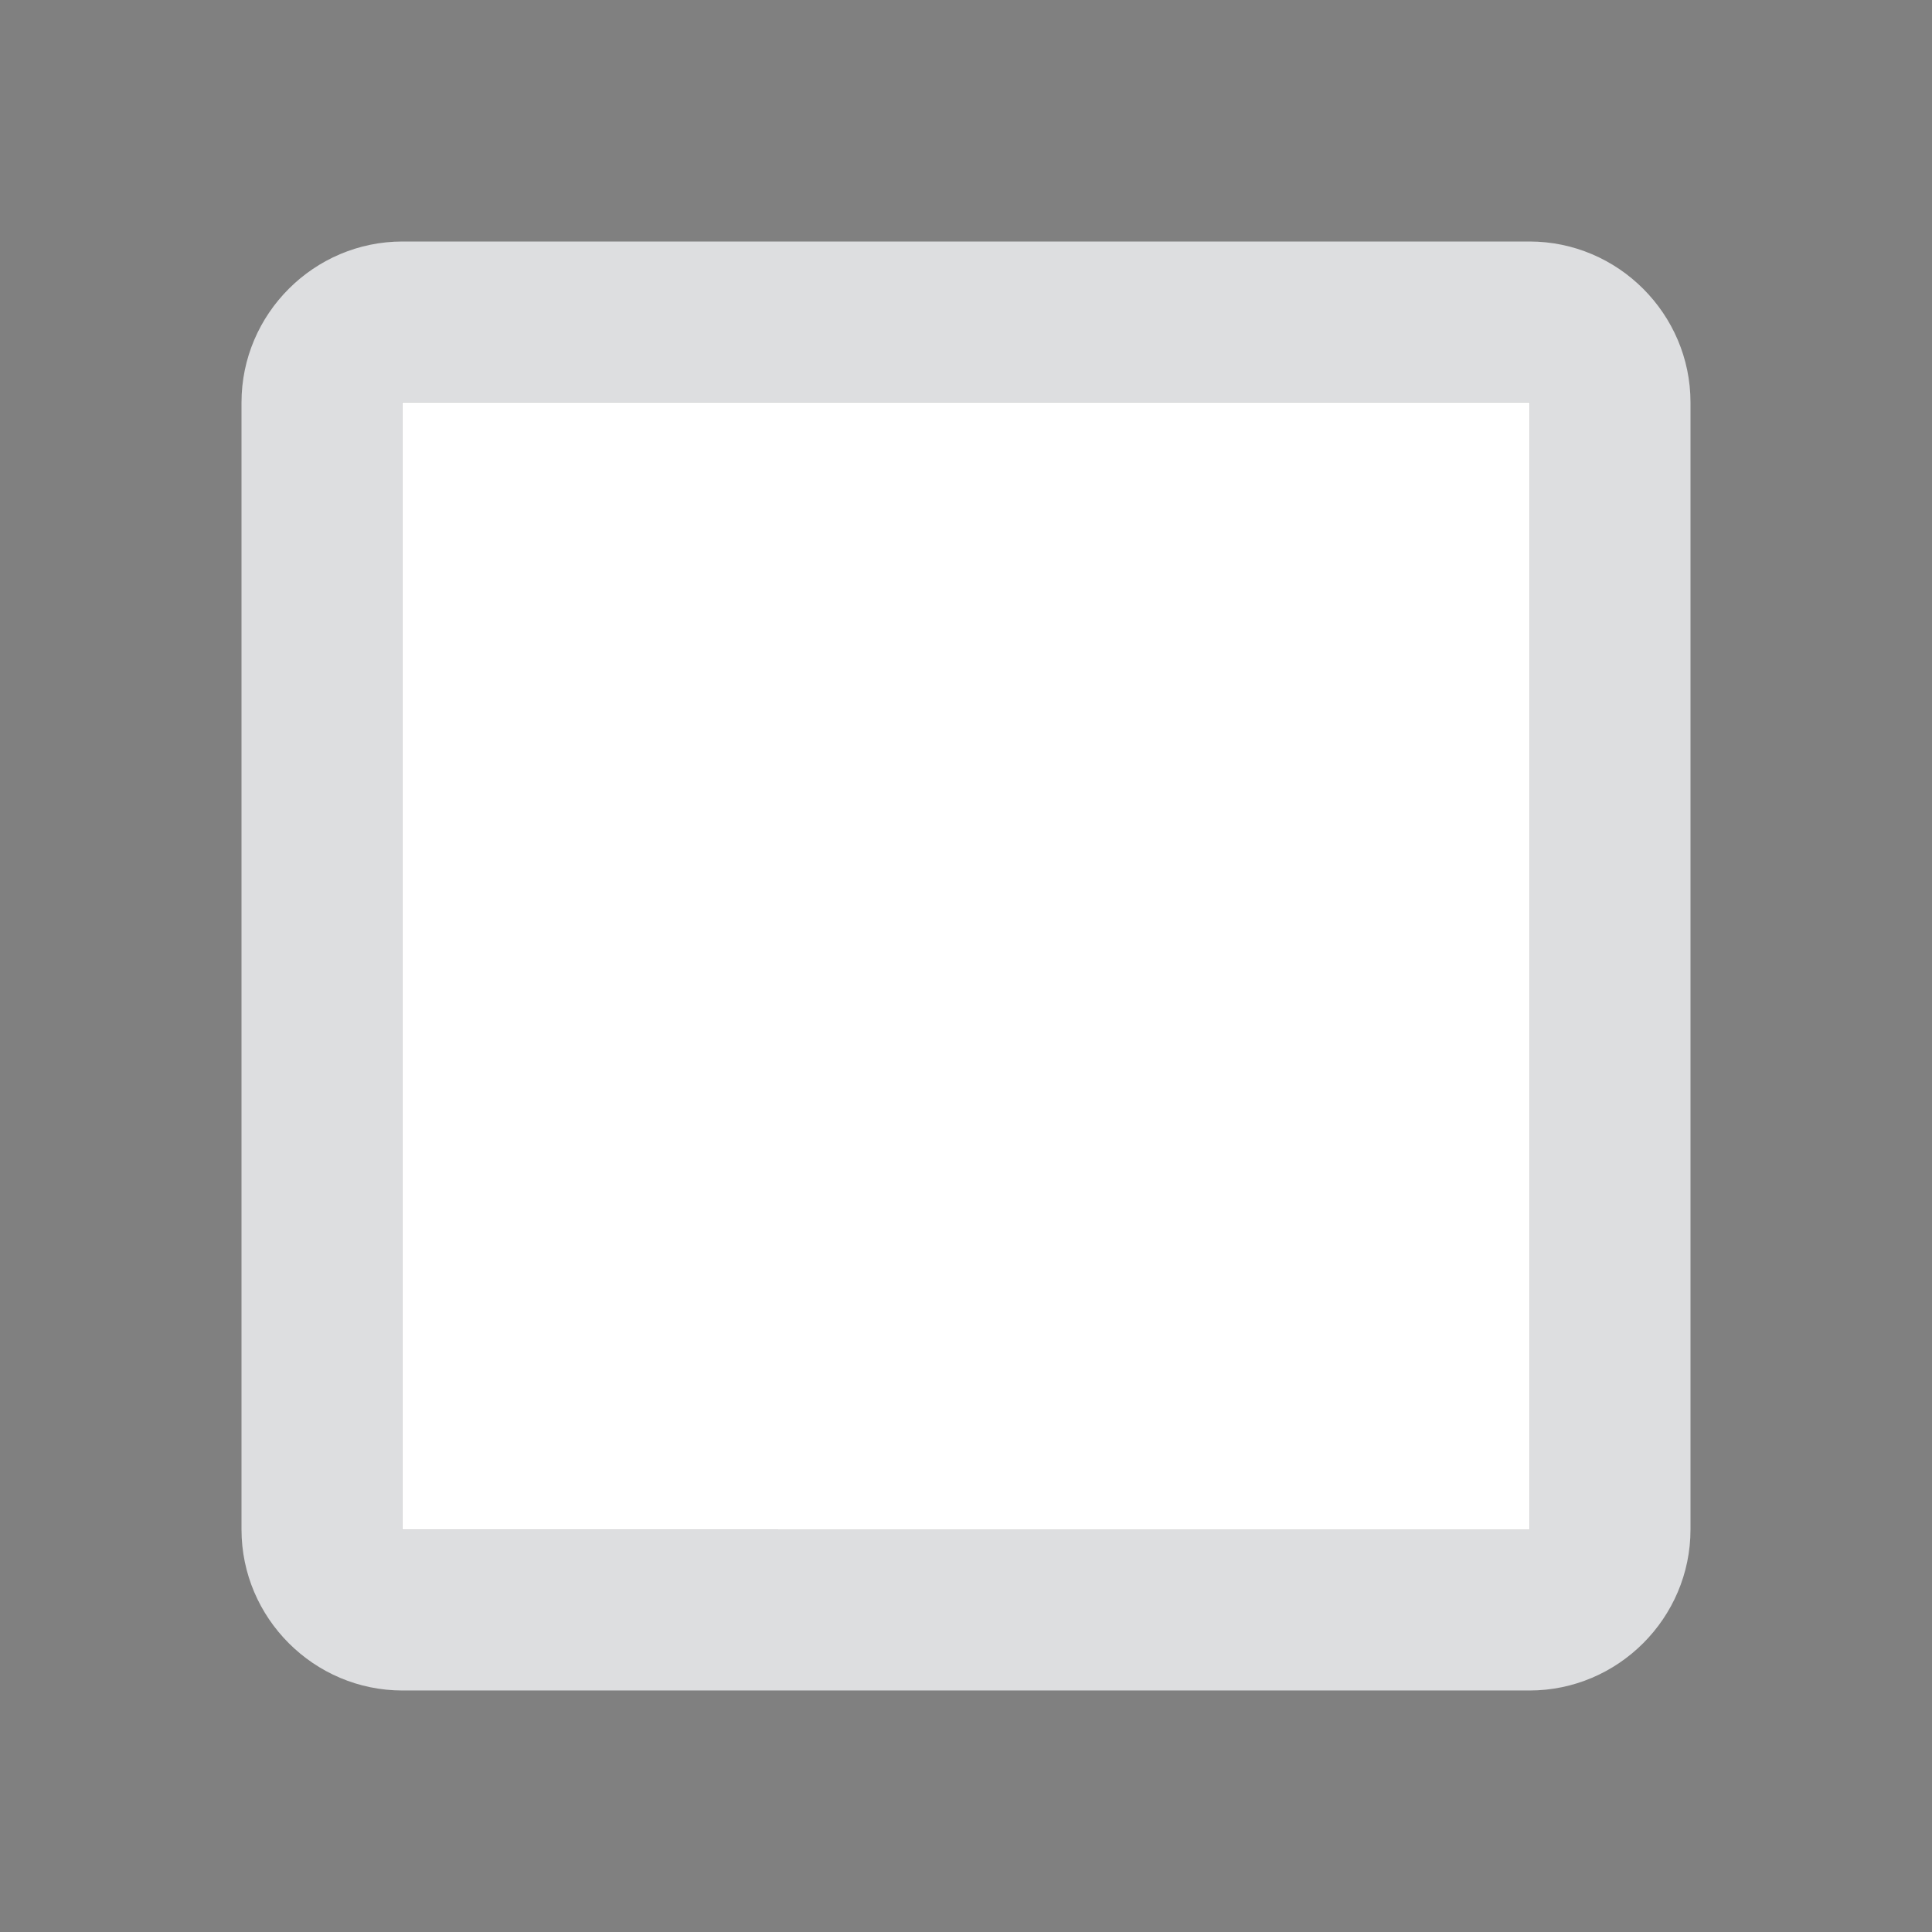 <?xml version="1.0" standalone="yes"?><svg xmlns="http://www.w3.org/2000/svg" version="1.1" baseProfile="full" width="24" height="24" ><rect width="100%" height="100%" fill="#808080" stroke="none"/><path fill="#dddee0" d="M19,5 v14 H5 V5 h14 m0,-2 H5 c-1.1,0 -2,.9 -2,2 v14 c0,1.1 .9,2 2,2 h14 c1.1,0 2,-.9 2,-2 V5 c0,-1.1 -.9,-2 -2,-2  z "></path><rect stroke="#000000" x="5px" height="14px" y="5px" id="rect1" stroke-width="0px" width="14px" fill="#ffffff" transform=""></rect></svg>